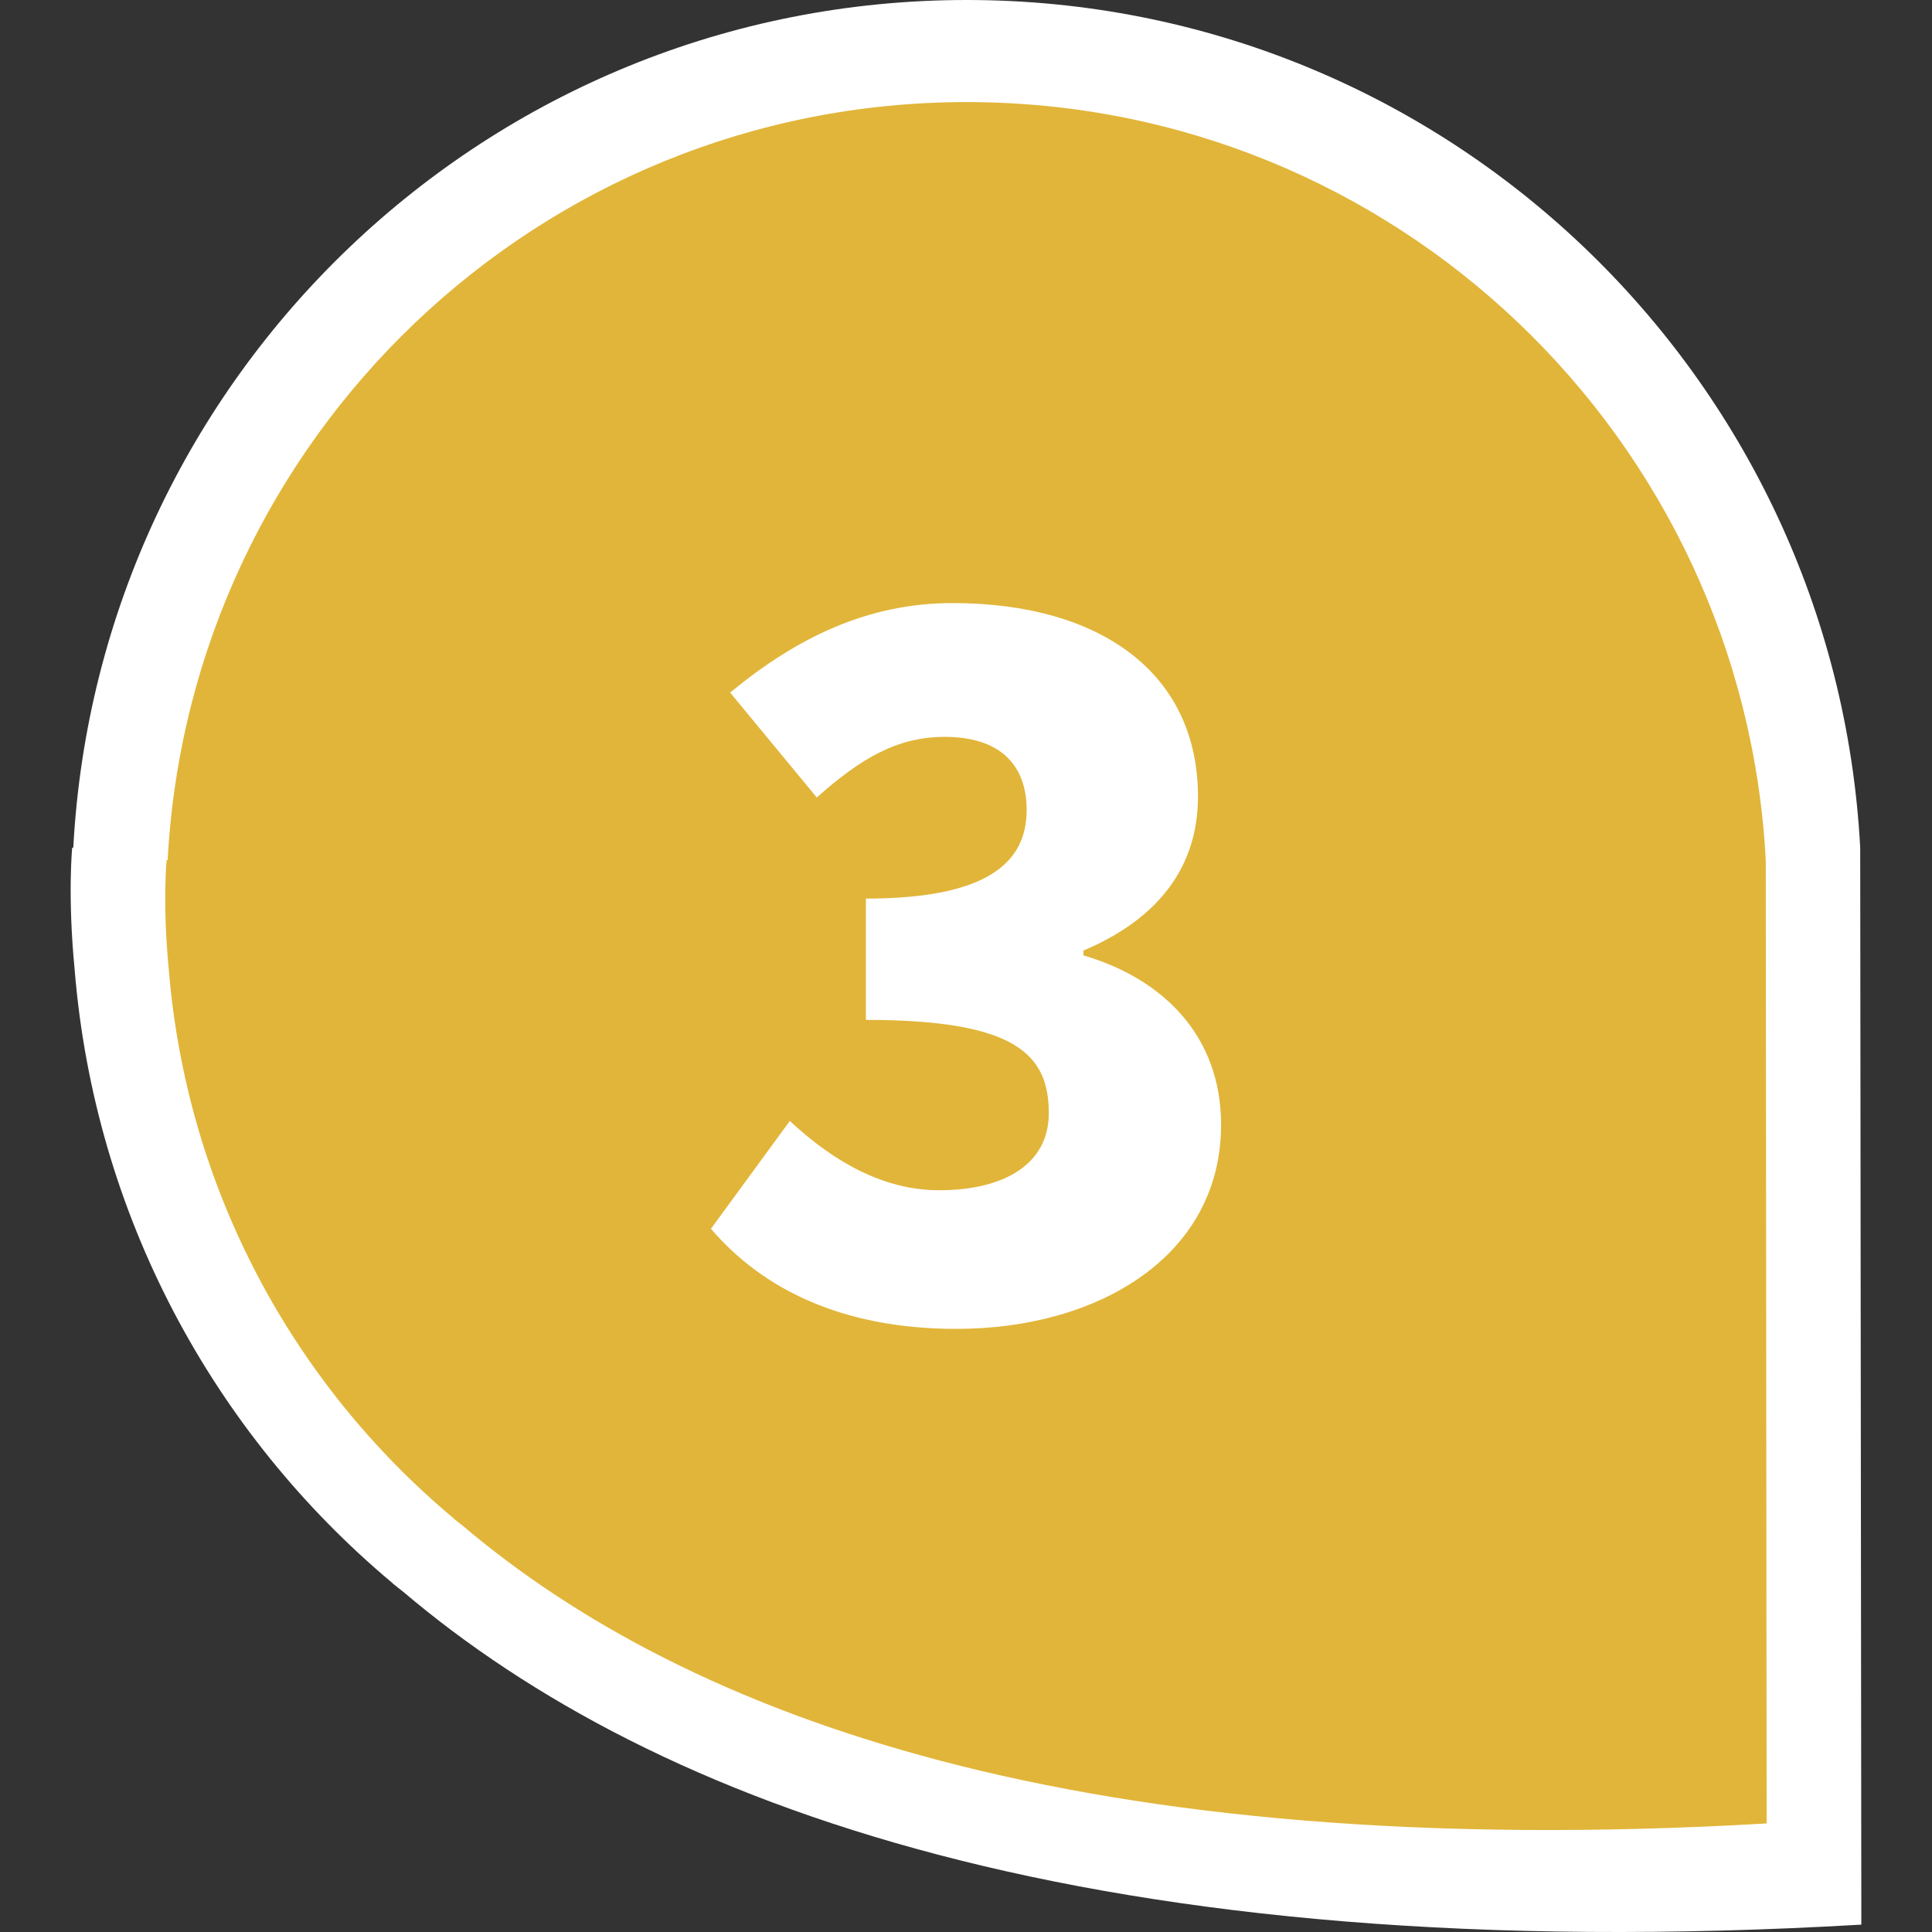 <?xml version="1.0" encoding="utf-8"?>
<!-- Generator: Adobe Illustrator 16.0.0, SVG Export Plug-In . SVG Version: 6.00 Build 0)  -->
<!DOCTYPE svg PUBLIC "-//W3C//DTD SVG 1.1//EN" "http://www.w3.org/Graphics/SVG/1.1/DTD/svg11.dtd">
<svg version="1.1" id="圖層_1" xmlns="http://www.w3.org/2000/svg" xmlns:xlink="http://www.w3.org/1999/xlink" x="0px" y="0px"
	 width="75px" height="75px" viewBox="0 0 75 75" enable-background="new 0 0 75 75" xml:space="preserve">
<rect x="0" y="0" width="75" height="75" fill="#333333" stroke="none"/>
<g>
	<path fill="#FFFFFF" d="M72.213,32.907C71.236,14.574,56.107,0,37.531,0S3.824,14.574,2.845,32.907H2.803
		c0,0-0.185,1.848,0.095,4.737C3.677,47.18,8.285,55.626,15.206,61.43c0.024,0.02,0.045,0.039,0.068,0.063
		c0.124,0.103,0.256,0.2,0.38,0.301c9.756,8.269,26.806,14.656,56.603,12.92L72.213,32.907z"/>
	<path fill="#E1B539" d="M68.547,33.393c-0.871-16.396-14.408-29.43-31.02-29.43S7.38,16.996,6.508,33.392h-0.04
		c0,0-0.165,1.649,0.083,4.234c0.697,8.53,4.82,16.08,11.008,21.272c0.024,0.021,0.041,0.041,0.064,0.061
		c0.108,0.092,0.225,0.178,0.339,0.268c8.723,7.395,23.97,13.11,50.619,11.559L68.547,33.393z"/>
</g>
<g>
	<g>
		<path fill="#FFFFFF" d="M27.598,47.701l3.063-4.186c1.682,1.57,3.625,2.69,5.792,2.69c2.579,0,4.261-1.046,4.261-2.989
			c0-2.279-1.271-3.624-7.101-3.624v-4.709c4.746,0,6.241-1.42,6.241-3.438c0-1.831-1.121-2.84-3.177-2.84
			c-1.868,0-3.288,0.859-4.97,2.354l-3.363-4.073c2.578-2.13,5.344-3.475,8.632-3.475c5.755,0,9.529,2.728,9.529,7.511
			c0,2.728-1.532,4.746-4.447,5.979v0.187c3.064,0.896,5.344,3.101,5.344,6.576c0,5.083-4.746,7.923-10.276,7.923
			C32.717,51.588,29.615,50.056,27.598,47.701z"/>
	</g>
</g>
</svg>
